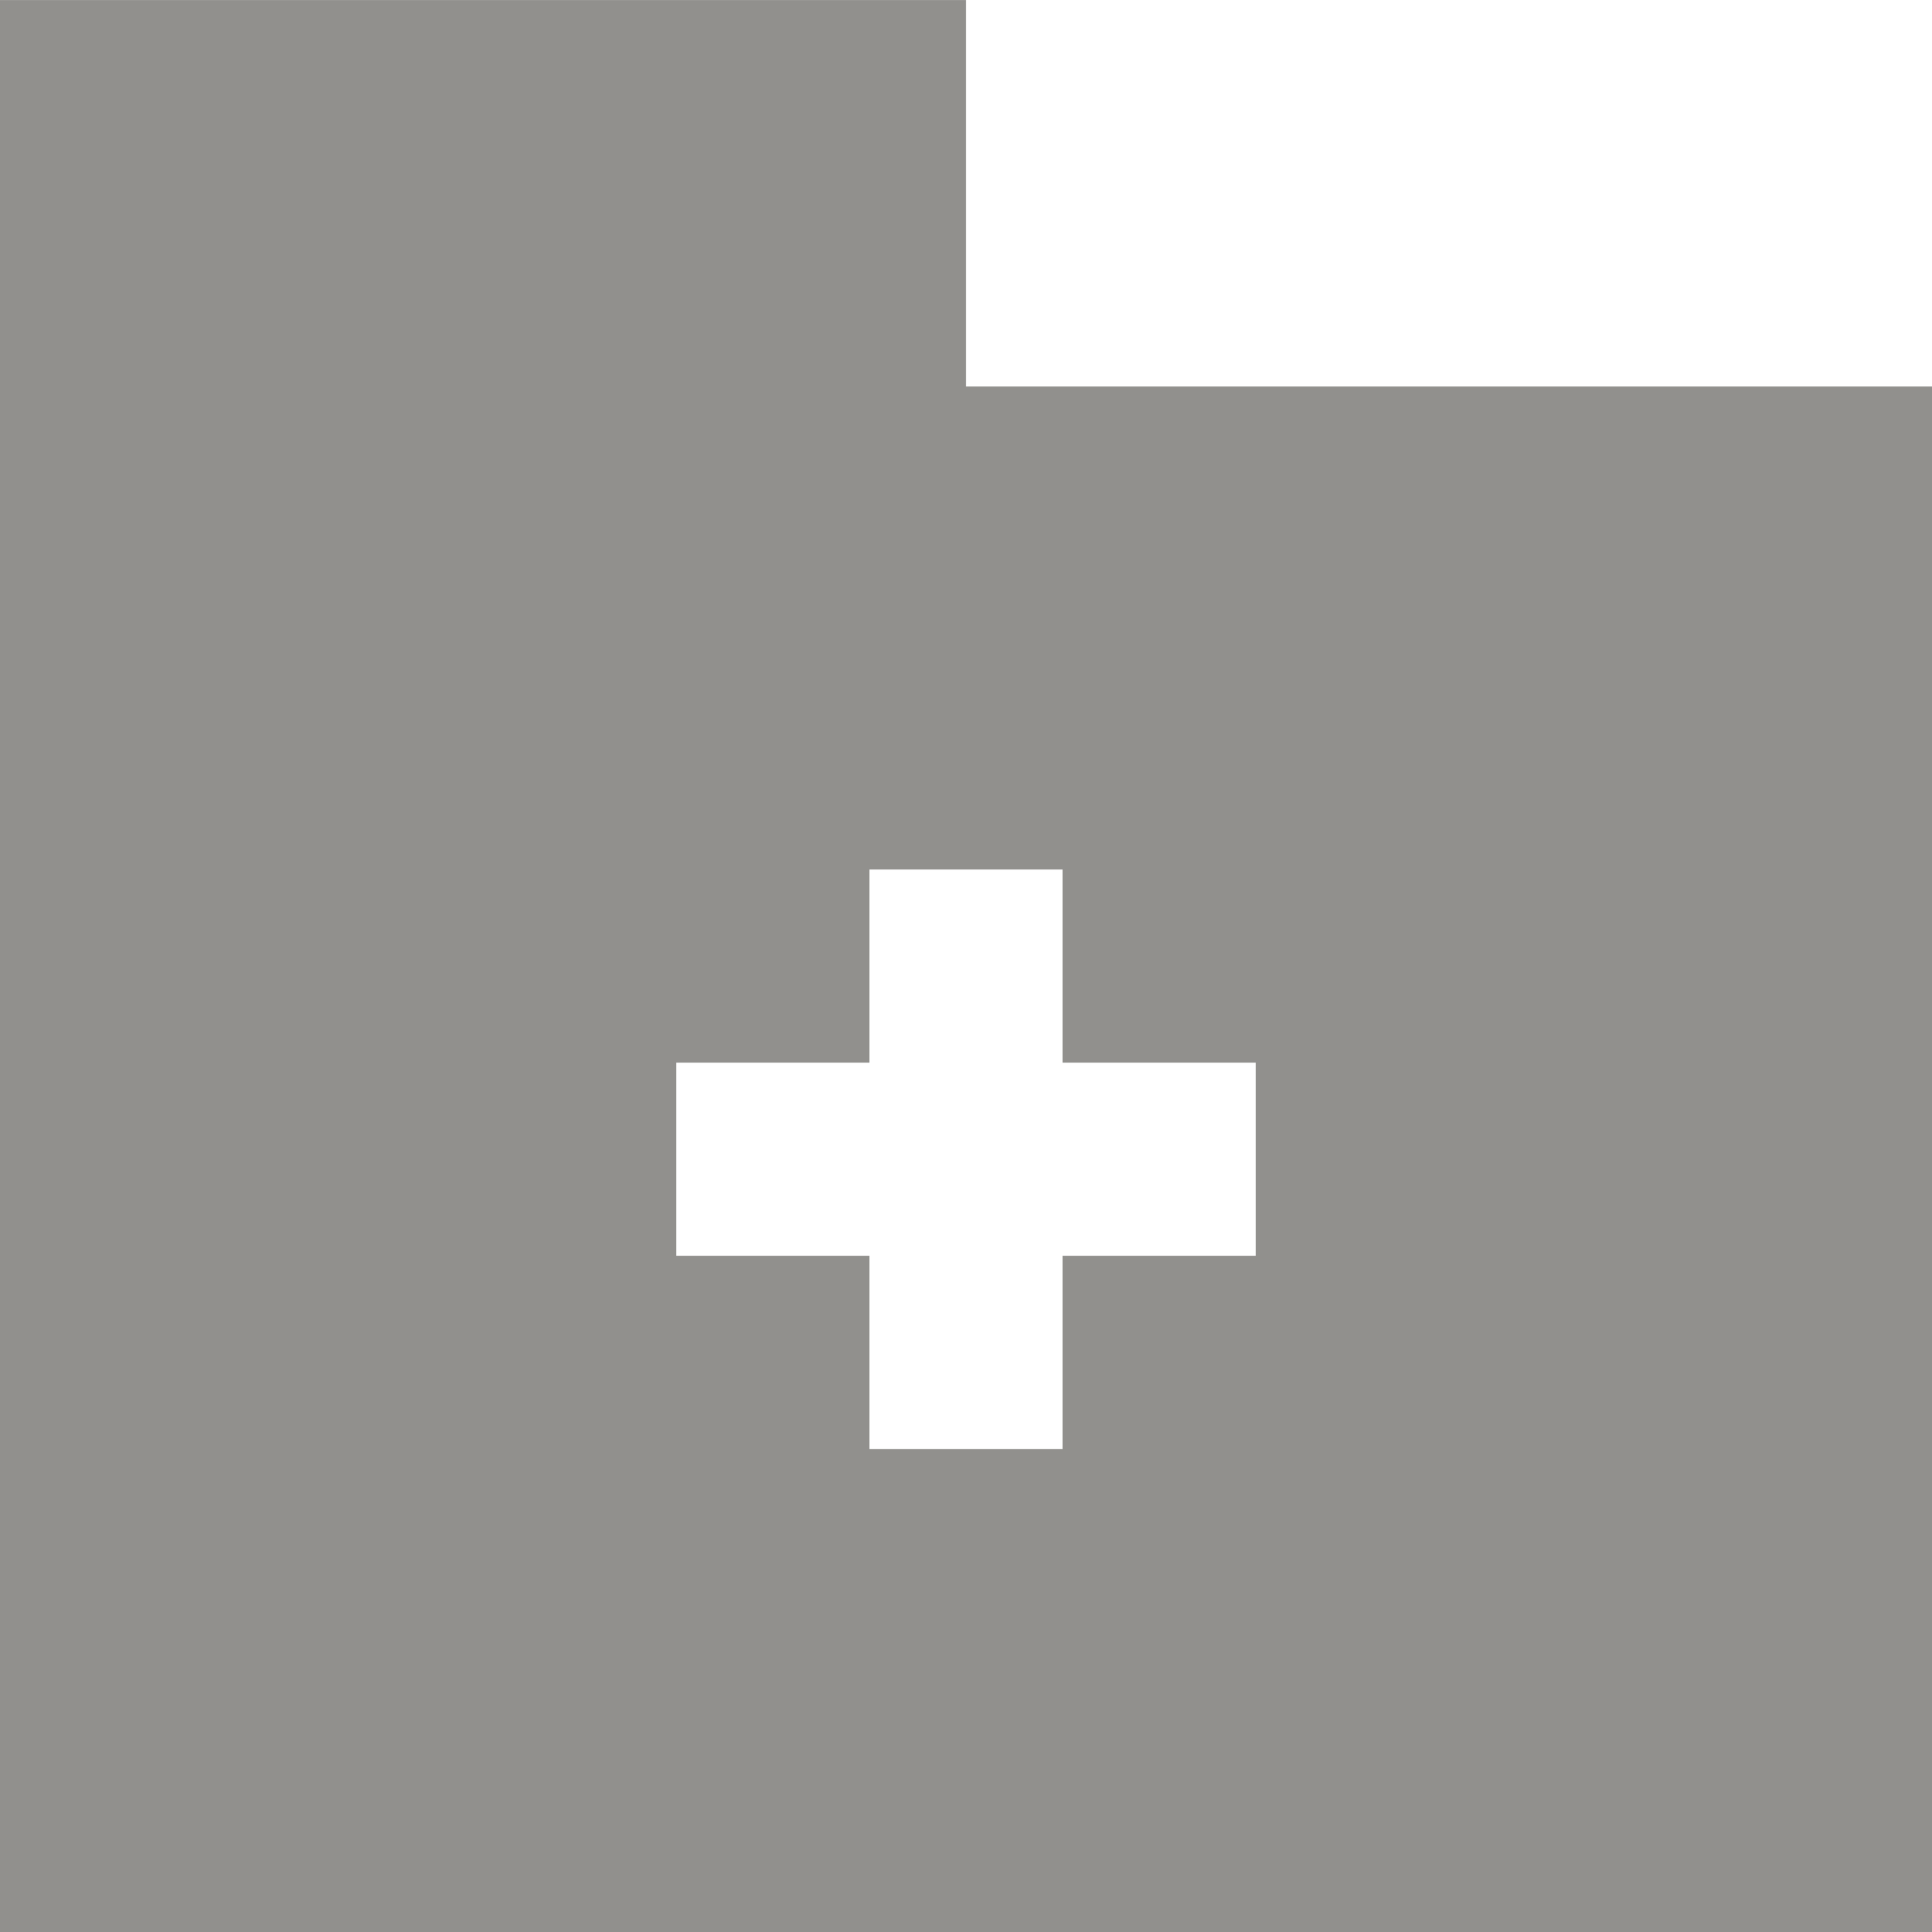 <!-- Generated by IcoMoon.io -->
<svg version="1.1" xmlns="http://www.w3.org/2000/svg" width="32" height="32" viewBox="0 0 32 32">
<title>as-folder__plus_fill-</title>
<path fill="#91908d" d="M20.8 20.801h-3.2v3.2h-3.2v-3.2h-3.2v-3.2h3.2v-3.2h3.2v3.2h3.2v3.2zM16 6.401v-6.4h-16v32h32v-25.6h-16z"></path>
</svg>

